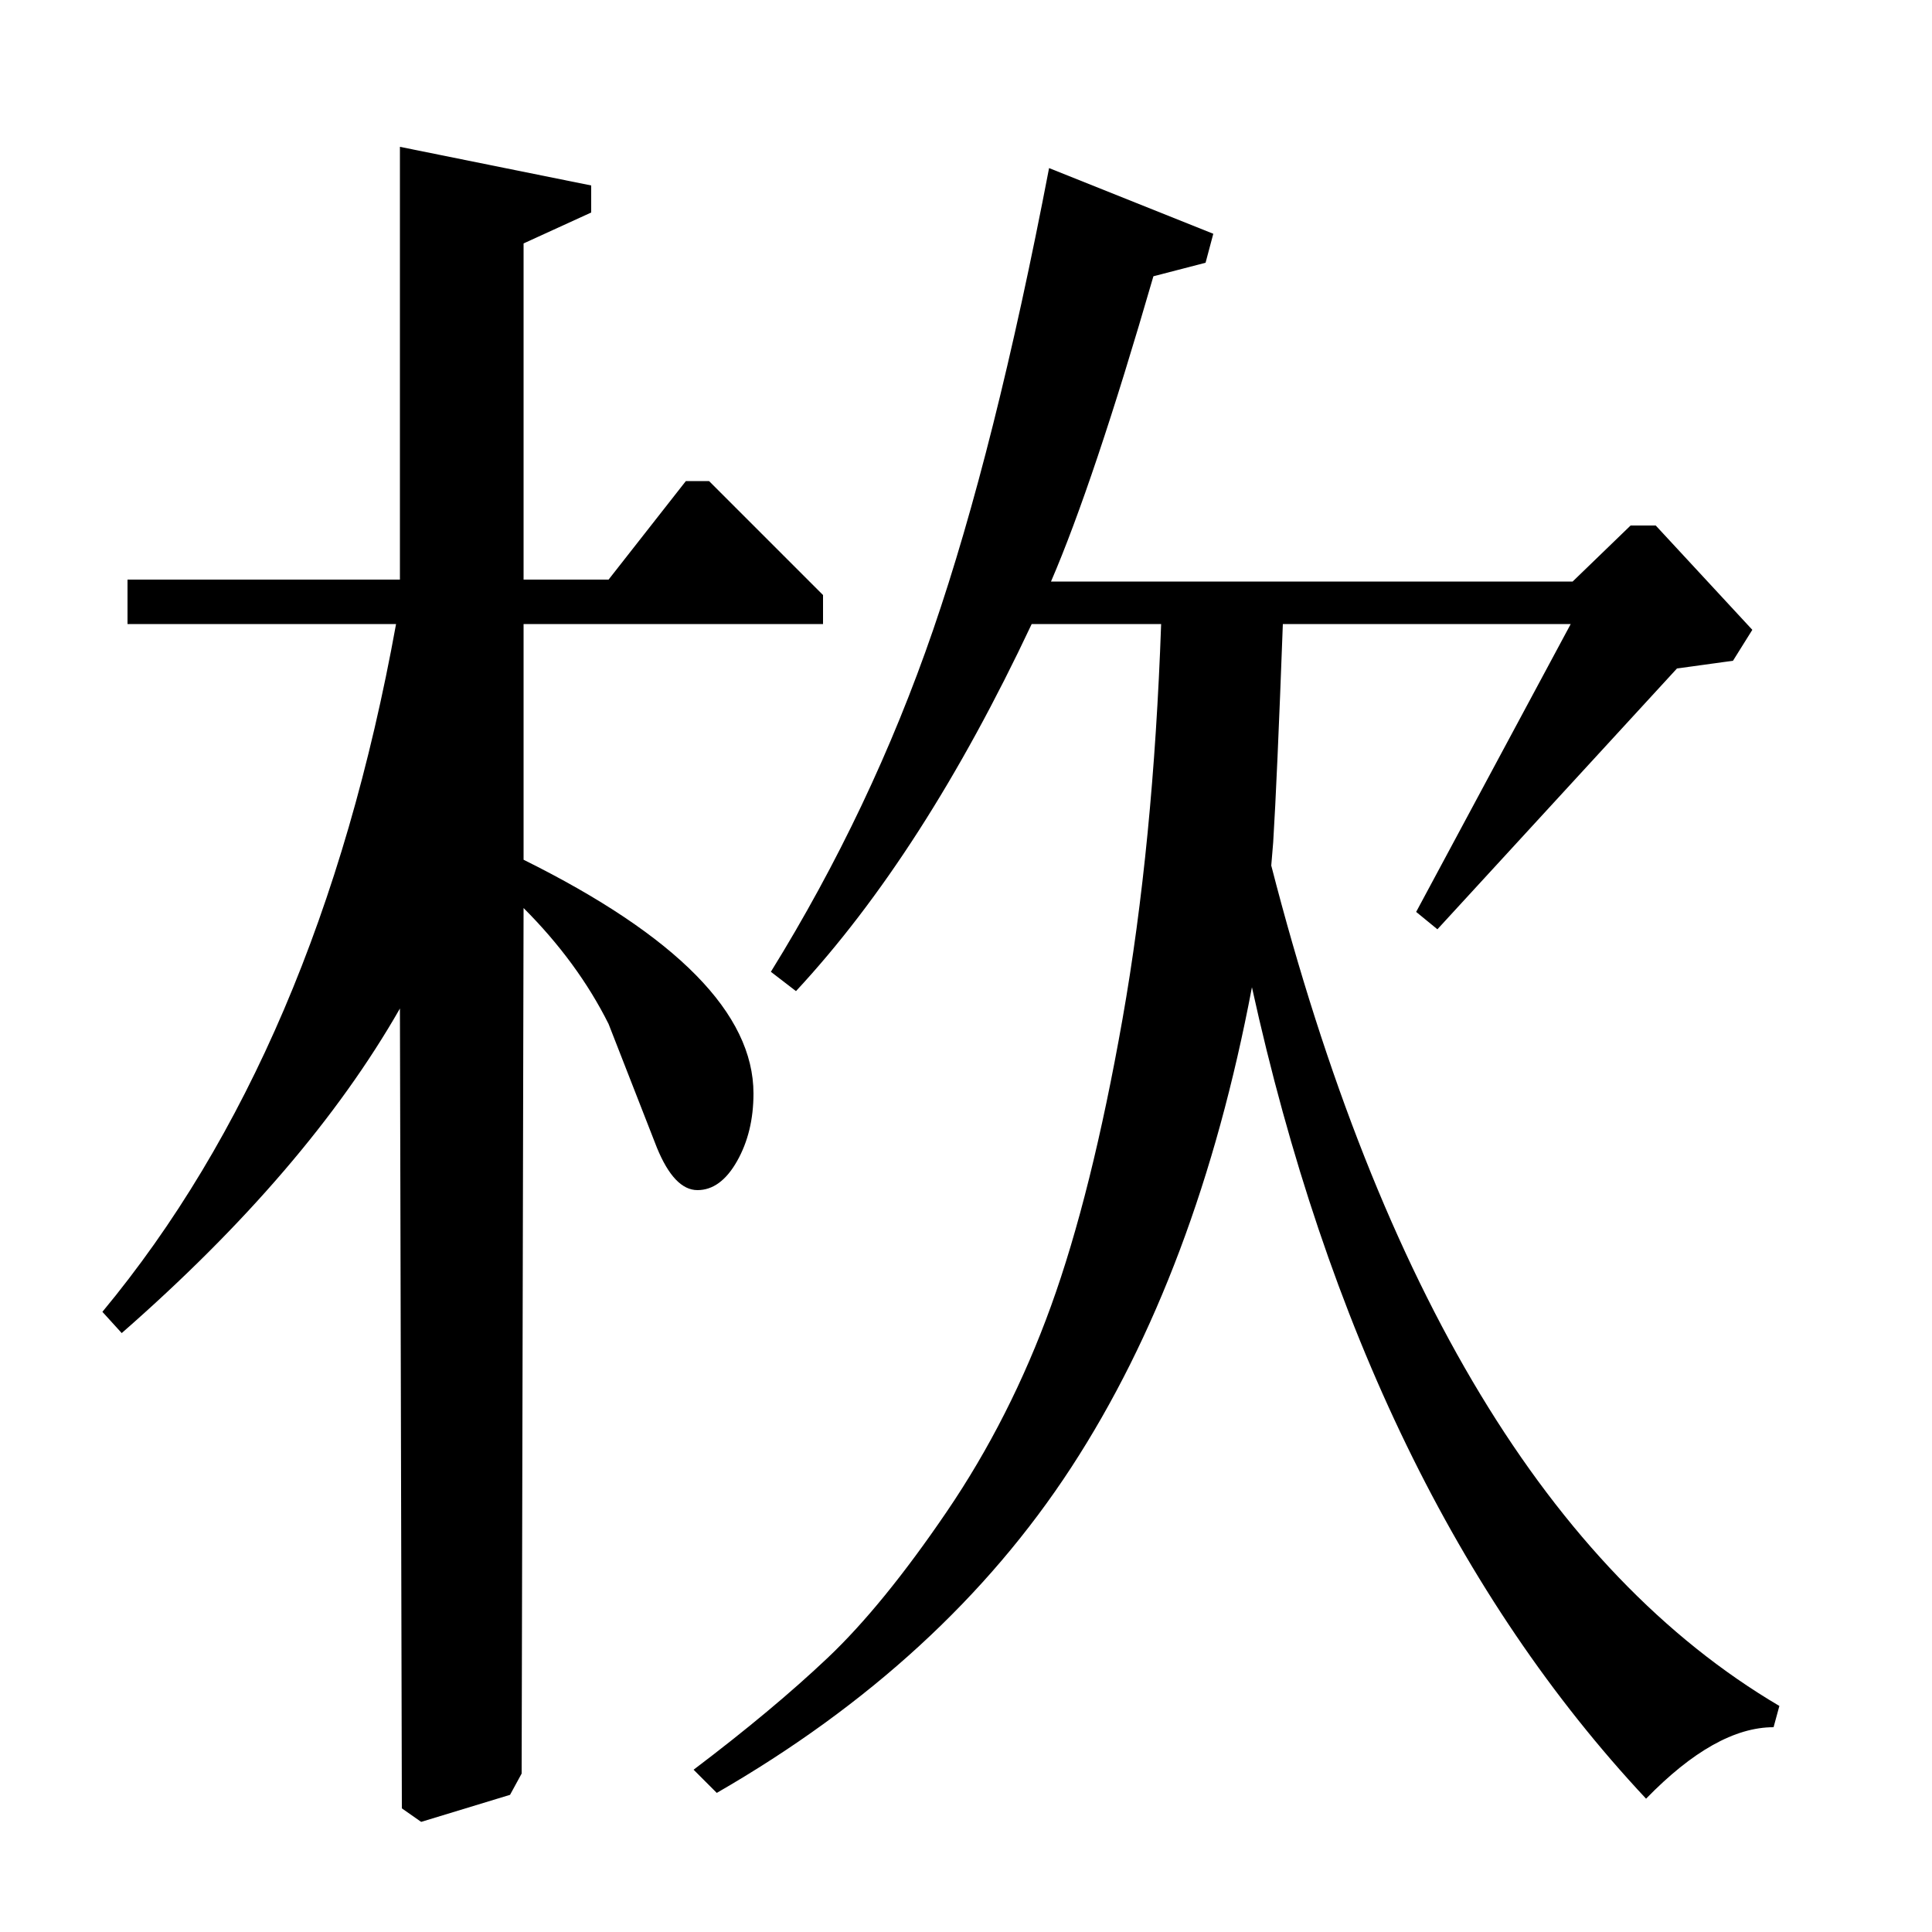 <?xml version="1.0" standalone="no"?>
<!DOCTYPE svg PUBLIC "-//W3C//DTD SVG 1.1//EN" "http://www.w3.org/Graphics/SVG/1.1/DTD/svg11.dtd" >
<svg xmlns="http://www.w3.org/2000/svg" xmlns:xlink="http://www.w3.org/1999/xlink" version="1.1" viewBox="0 -140 1000 1000">
  <g transform="matrix(1 0 0 -1 0 860)">
   <path fill="currentColor"
d="M628 879l-4 -15l-27 -7q-31 -107 -53 -158h270l30 29h13l50 -54l-10 -16l-29 -4l-124 -135l-11 9l80 149h-149q-3 -81 -5 -113l-1 -12q85 -330 263 -435l-3 -11q-30 0 -66 -37q-146 156 -204 420q-28 -148 -93.5 -248.5t-183.5 -168.5l-12 12q41 31 69.5 58t61.5 75.5
t54 106.5t37 148.5t20 204.5h-67q-56 -119 -122 -190l-13 10q52 84 84 177t60 239zM207 700v224l99 -20v-14l-35 -16v-174h44l40 51h12l59 -59v-15h-155v-122q119 -59 119 -121q0 -20 -8.5 -35t-20.5 -15t-21 22l-25 64q-16 32 -44 60l-1 -448l-6 -11l-46 -14l-10 7l-1 414
q-48 -84 -144 -168l-10 11q112 135 152 356h-139v23h141z" />
  </g>

</svg>
